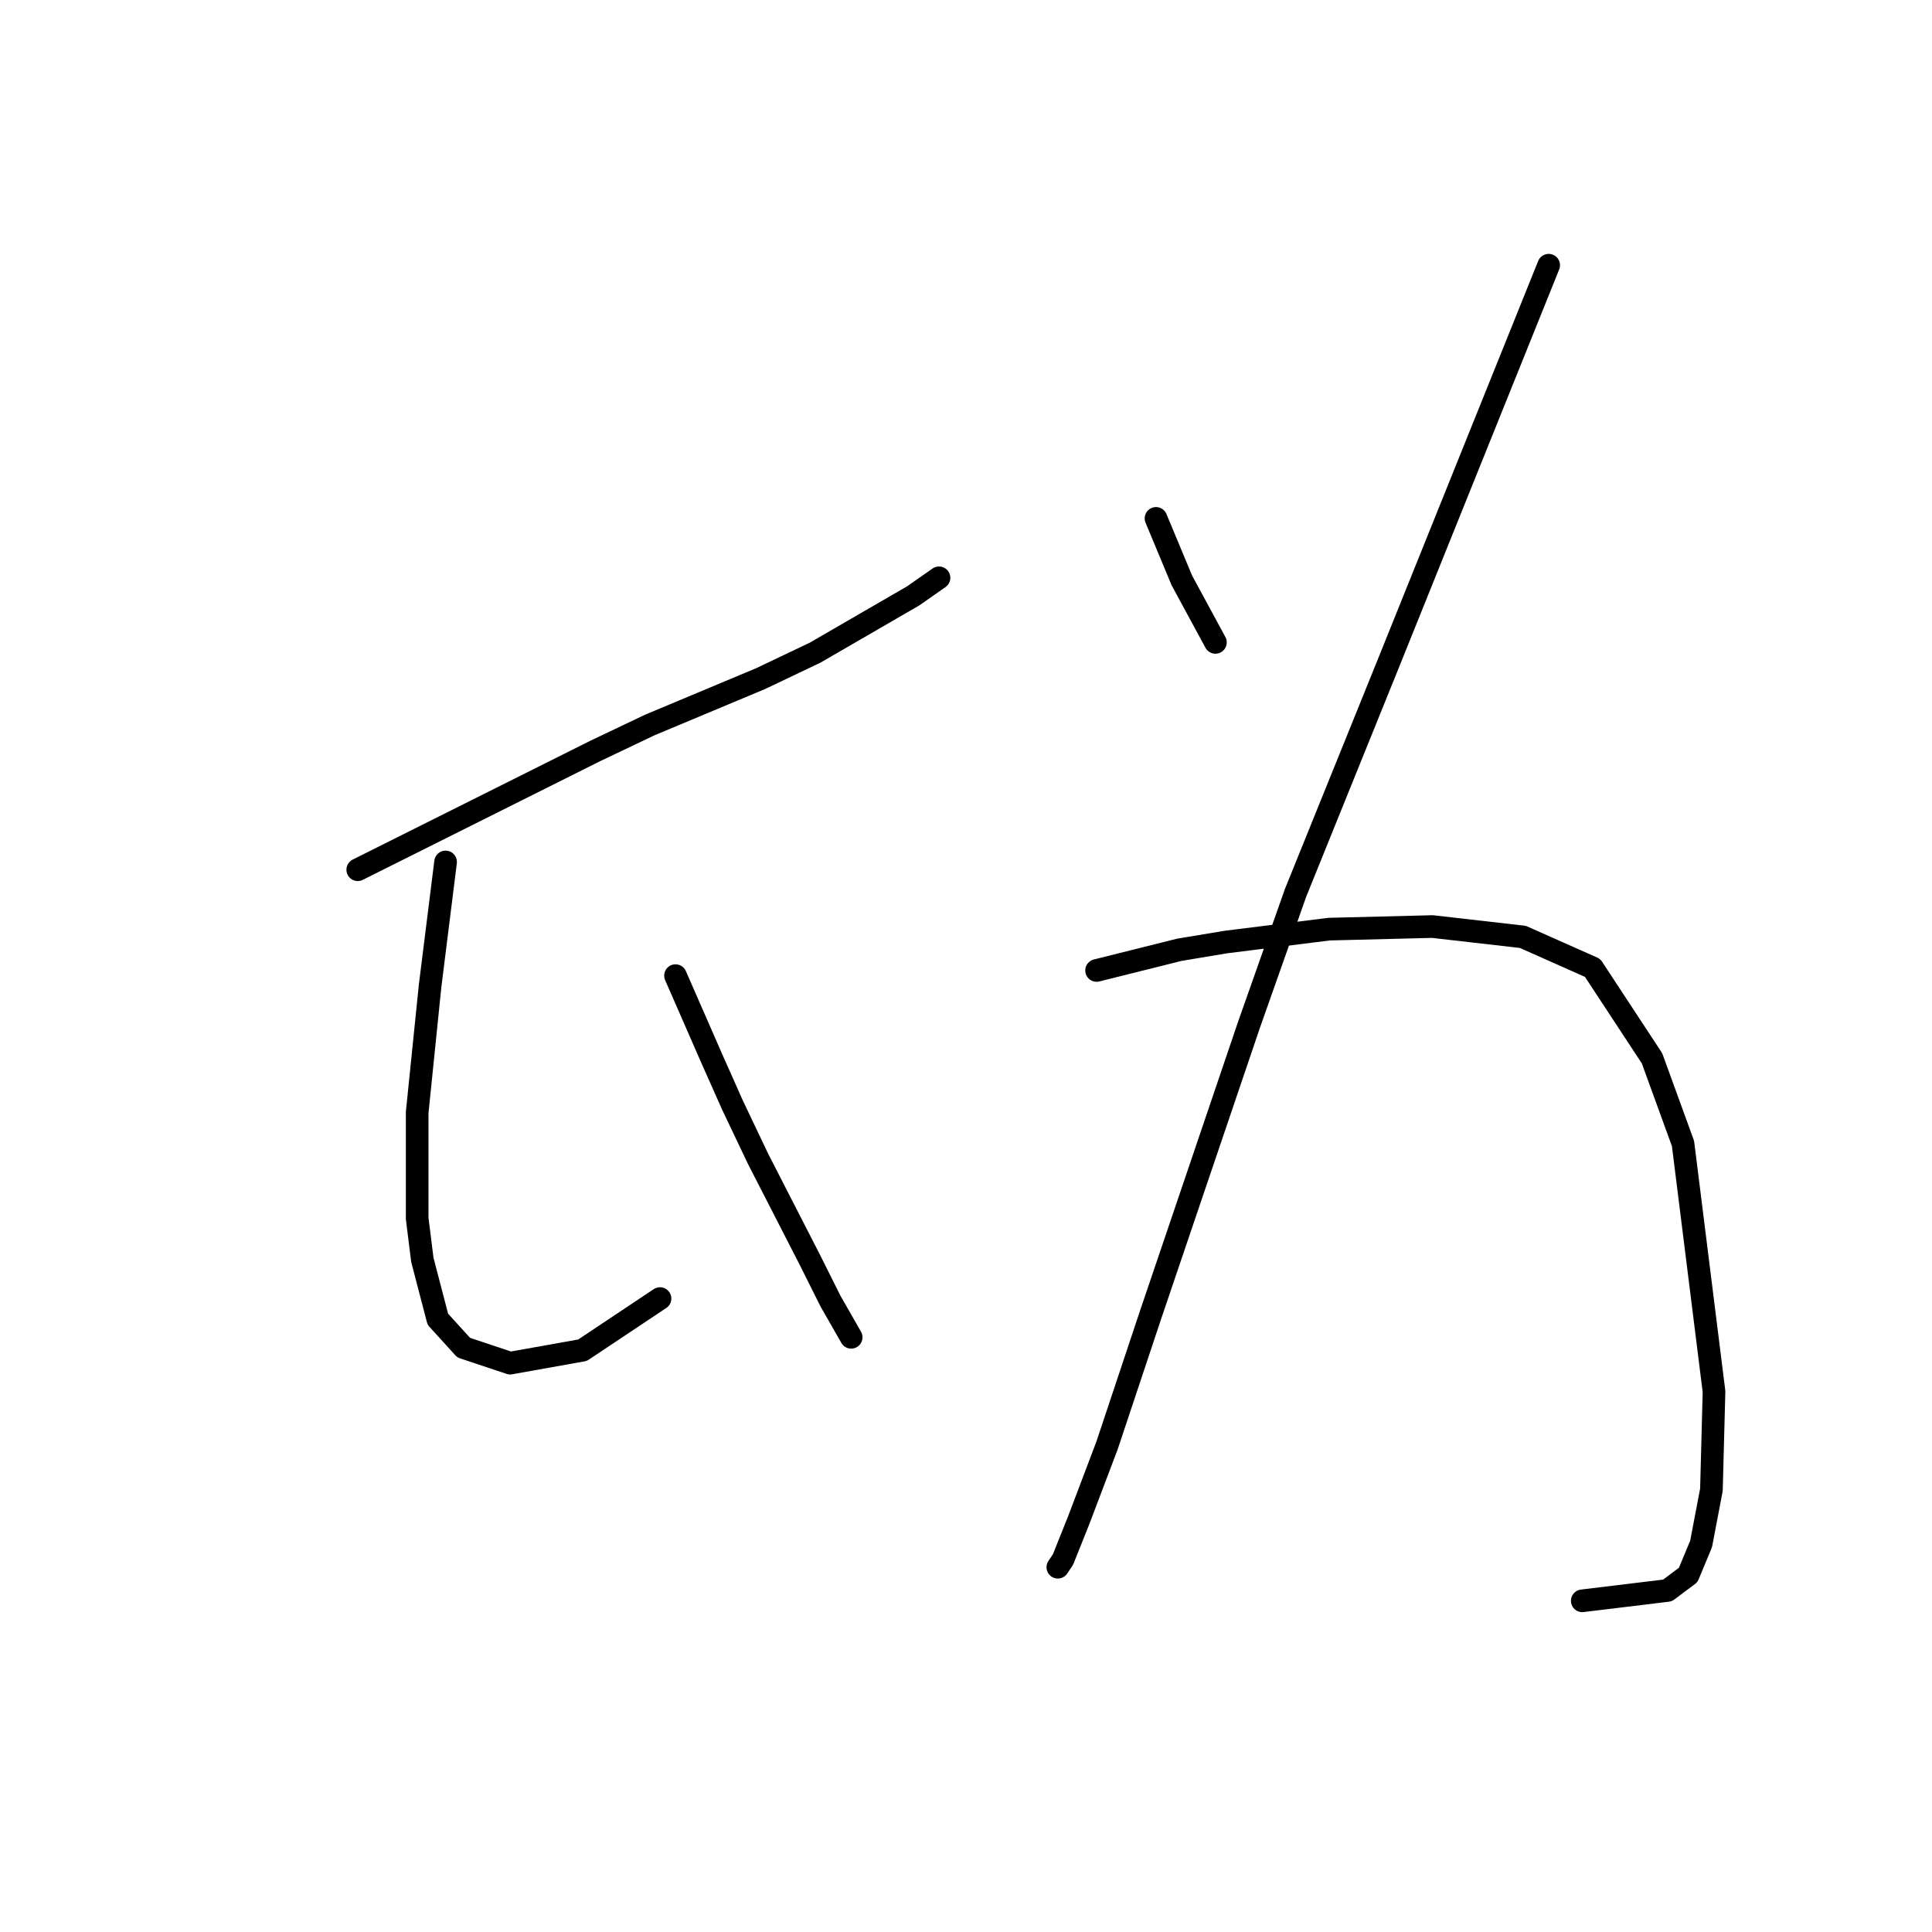 <?xml version="1.0" standalone="no"?>
    <svg width="256" height="256" xmlns="http://www.w3.org/2000/svg" version="1.1">
    <polyline stroke="black" stroke-width="3" stroke-linecap="round" fill="transparent" stroke-linejoin="round" points="47.404 115.242 63.15 107.369 78.896 99.496 86.085 96.073 100.804 89.912 107.992 86.489 121 78.958 124.423 76.562 124.423 76.562 " />
        <polyline stroke="black" stroke-width="3" stroke-linecap="round" fill="transparent" stroke-linejoin="round" points="59.042 114.216 58.015 122.431 56.989 130.646 55.277 147.419 55.277 161.454 55.962 166.931 58.015 174.804 61.439 178.569 67.6 180.623 77.185 178.912 87.454 172.066 87.454 172.066 " />
        <polyline stroke="black" stroke-width="3" stroke-linecap="round" fill="transparent" stroke-linejoin="round" points="89.508 129.277 91.904 134.754 94.3 140.231 97.039 146.392 100.462 153.581 107.308 166.931 110.046 172.408 112.785 177.2 112.785 177.2 " />
        <polyline stroke="black" stroke-width="3" stroke-linecap="round" fill="transparent" stroke-linejoin="round" points="153.177 68.689 154.889 72.796 156.6 76.904 161.05 85.119 161.05 85.119 " />
        <polyline stroke="black" stroke-width="3" stroke-linecap="round" fill="transparent" stroke-linejoin="round" points="205.208 35.142 194.596 61.5 183.985 87.858 171.662 118.323 165.5 135.781 152.492 174.119 146.673 191.577 142.908 201.504 140.854 206.639 140.169 207.666 140.169 207.666 " />
        <polyline stroke="black" stroke-width="3" stroke-linecap="round" fill="transparent" stroke-linejoin="round" points="145.304 128.592 150.781 127.223 156.258 125.854 162.419 124.827 176.112 123.116 189.804 122.773 201.785 124.142 211.027 128.25 218.9 140.231 223.008 151.527 227.116 184.389 226.773 197.396 225.404 204.585 223.693 208.693 220.954 210.746 209.658 212.116 209.658 212.116 " />
        </svg>